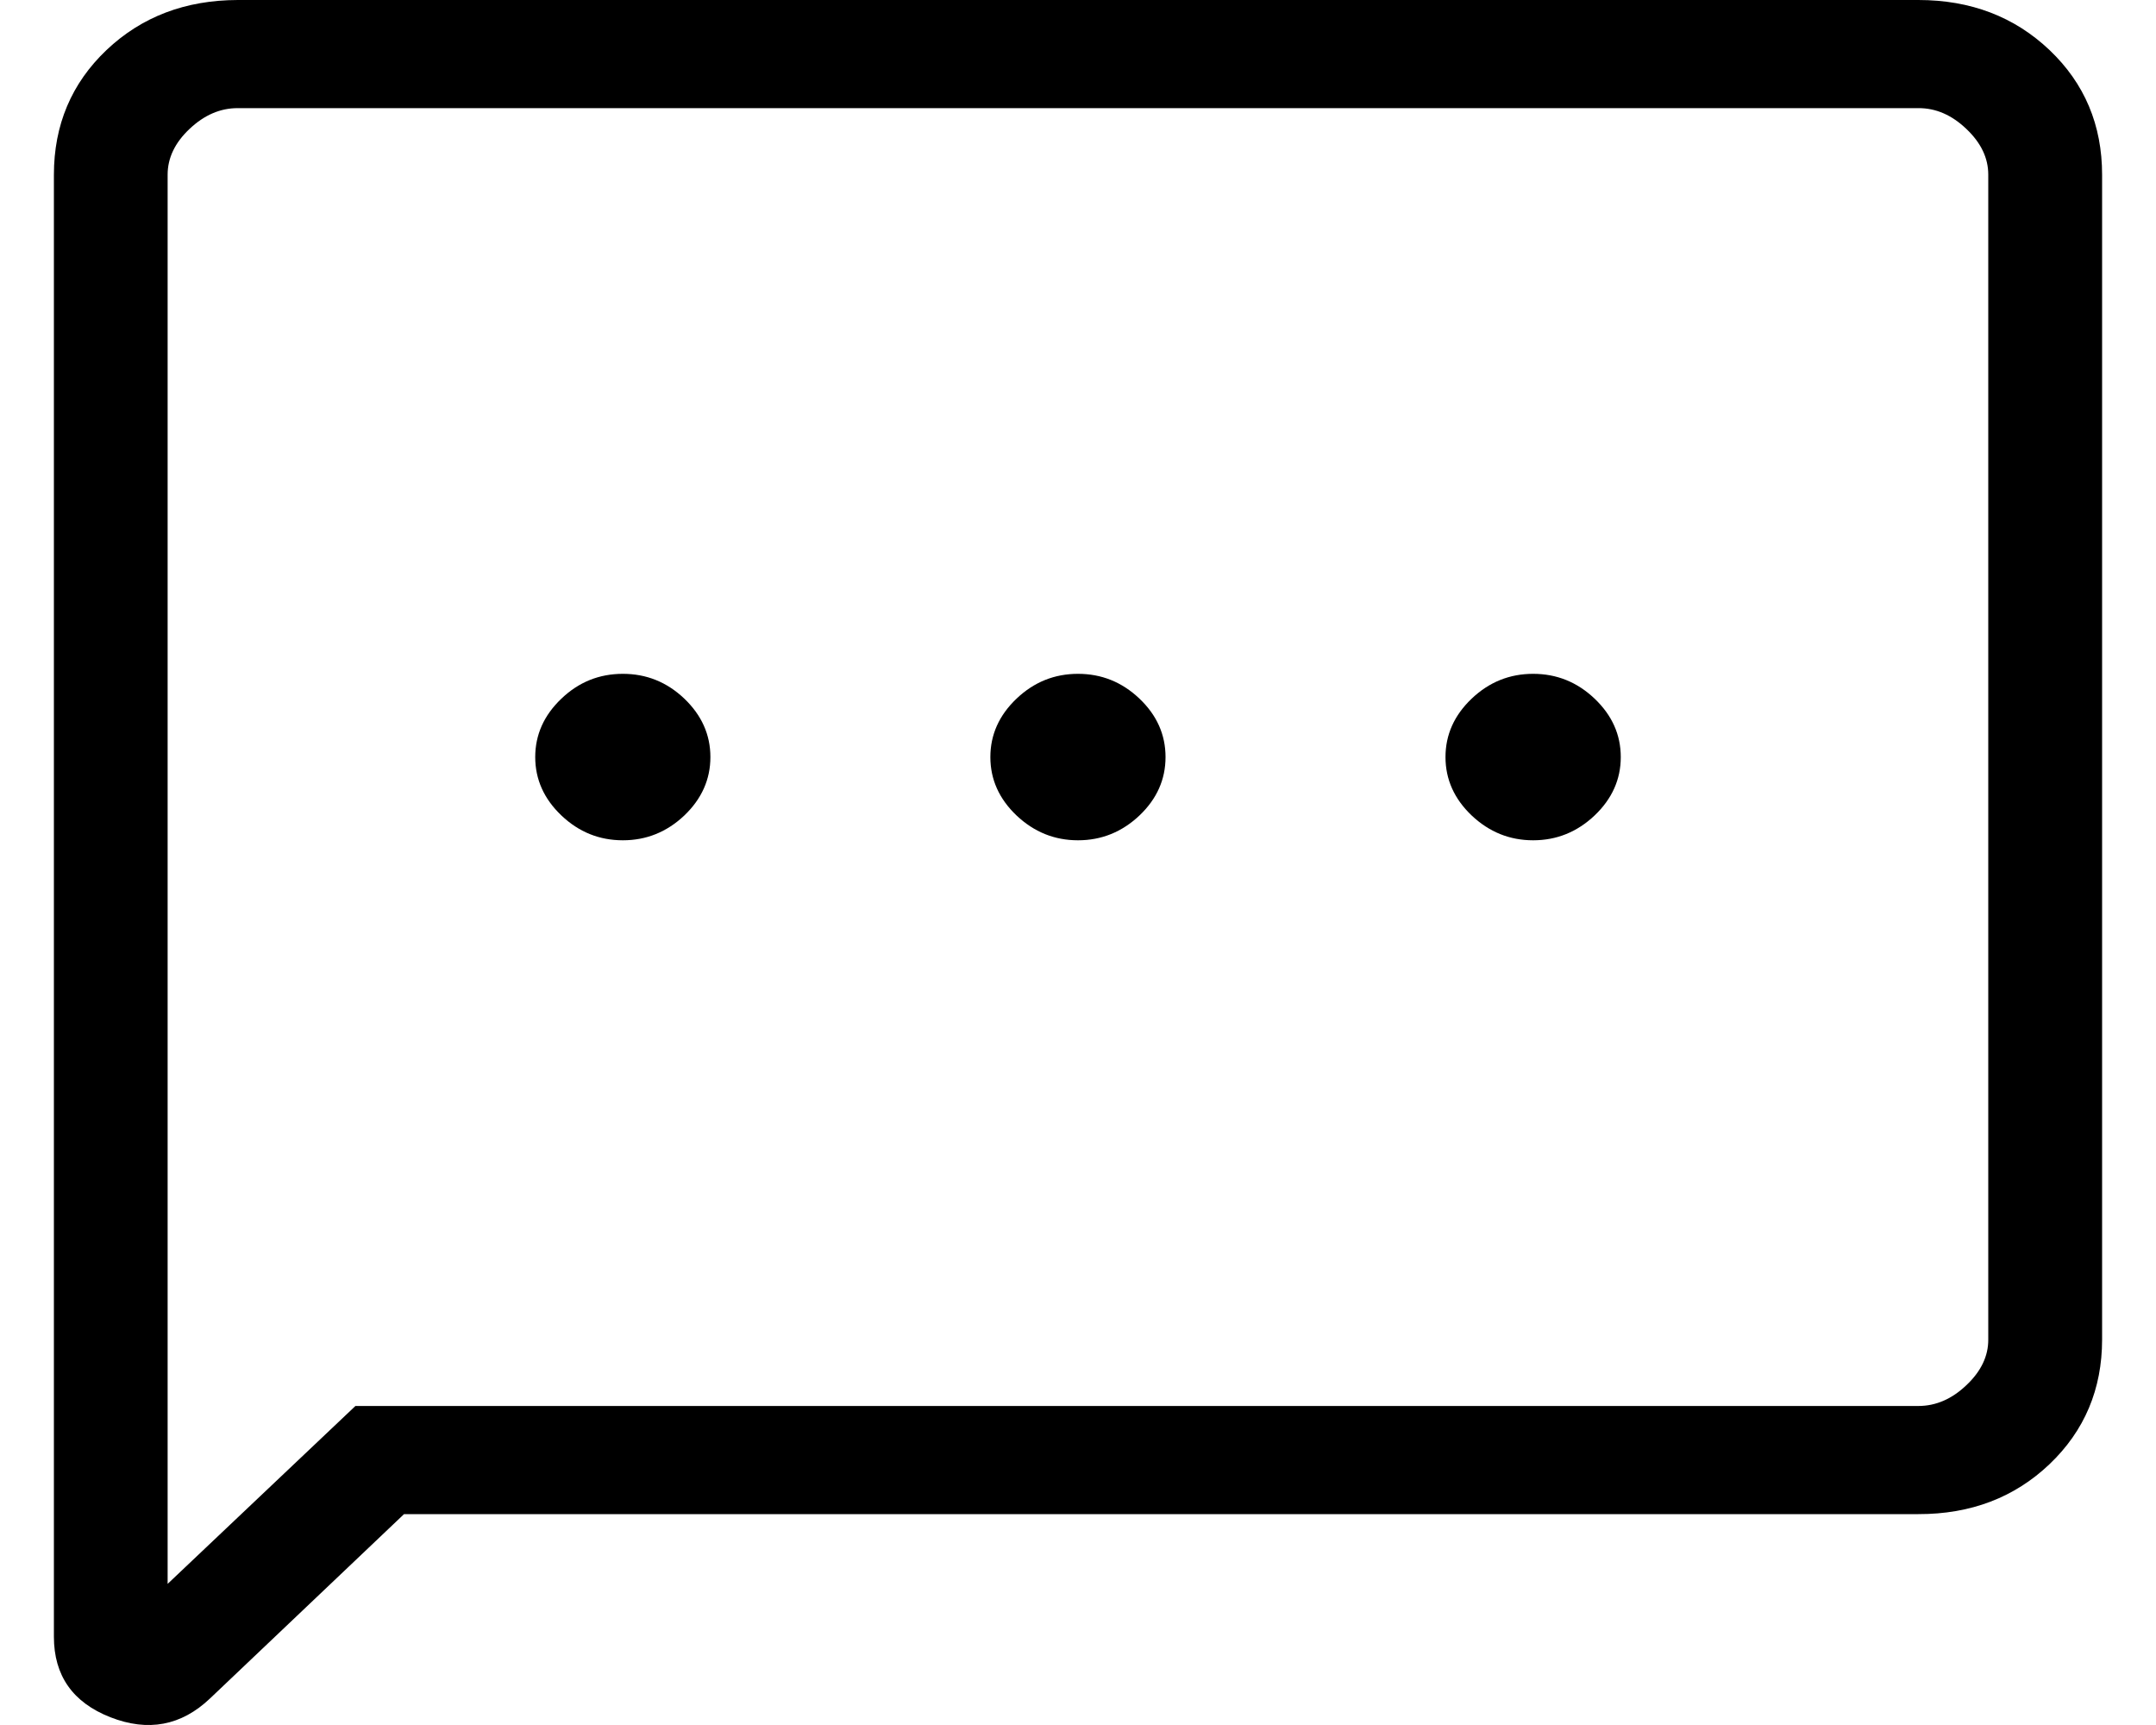 <svg width="20" height="16" viewBox="0 0 20 16" fill="none" xmlns="http://www.w3.org/2000/svg">
<path d="M3.748 14.044L1.949 15.753C1.682 16.007 1.374 16.065 1.024 15.928C0.675 15.791 0.5 15.542 0.5 15.181V1.621C0.5 1.159 0.663 0.773 0.988 0.464C1.314 0.155 1.72 0.001 2.206 0H17.795C18.281 0 18.686 0.155 19.012 0.464C19.338 0.774 19.5 1.16 19.5 1.621V12.424C19.5 12.885 19.337 13.271 19.012 13.581C18.687 13.89 18.281 14.045 17.795 14.044H3.748ZM3.297 13.041H17.795C17.957 13.041 18.106 12.977 18.241 12.848C18.377 12.72 18.445 12.578 18.444 12.424V1.62C18.444 1.466 18.377 1.325 18.241 1.196C18.106 1.067 17.958 1.002 17.795 1.003H2.204C2.043 1.003 1.894 1.067 1.758 1.196C1.622 1.324 1.555 1.466 1.555 1.62V14.691L3.297 13.041ZM5.778 7.794C5.996 7.794 6.186 7.717 6.348 7.564C6.509 7.41 6.59 7.229 6.59 7.022C6.59 6.815 6.509 6.634 6.348 6.48C6.186 6.326 5.996 6.25 5.778 6.25C5.559 6.25 5.369 6.326 5.208 6.48C5.046 6.634 4.965 6.815 4.965 7.022C4.965 7.229 5.046 7.41 5.208 7.564C5.369 7.717 5.559 7.794 5.778 7.794ZM10 7.794C10.218 7.794 10.408 7.717 10.57 7.564C10.732 7.41 10.812 7.229 10.812 7.022C10.812 6.815 10.732 6.634 10.57 6.48C10.408 6.326 10.218 6.25 10 6.25C9.782 6.25 9.592 6.326 9.43 6.48C9.268 6.634 9.187 6.815 9.187 7.022C9.187 7.229 9.268 7.41 9.43 7.564C9.592 7.717 9.782 7.794 10 7.794ZM14.222 7.794C14.44 7.794 14.63 7.717 14.792 7.564C14.954 7.41 15.035 7.229 15.035 7.022C15.035 6.815 14.954 6.634 14.792 6.48C14.63 6.326 14.44 6.25 14.222 6.25C14.004 6.25 13.814 6.326 13.652 6.48C13.49 6.634 13.409 6.815 13.409 7.022C13.409 7.229 13.49 7.41 13.652 7.564C13.814 7.717 14.004 7.794 14.222 7.794Z" fill="black"/>
</svg>
